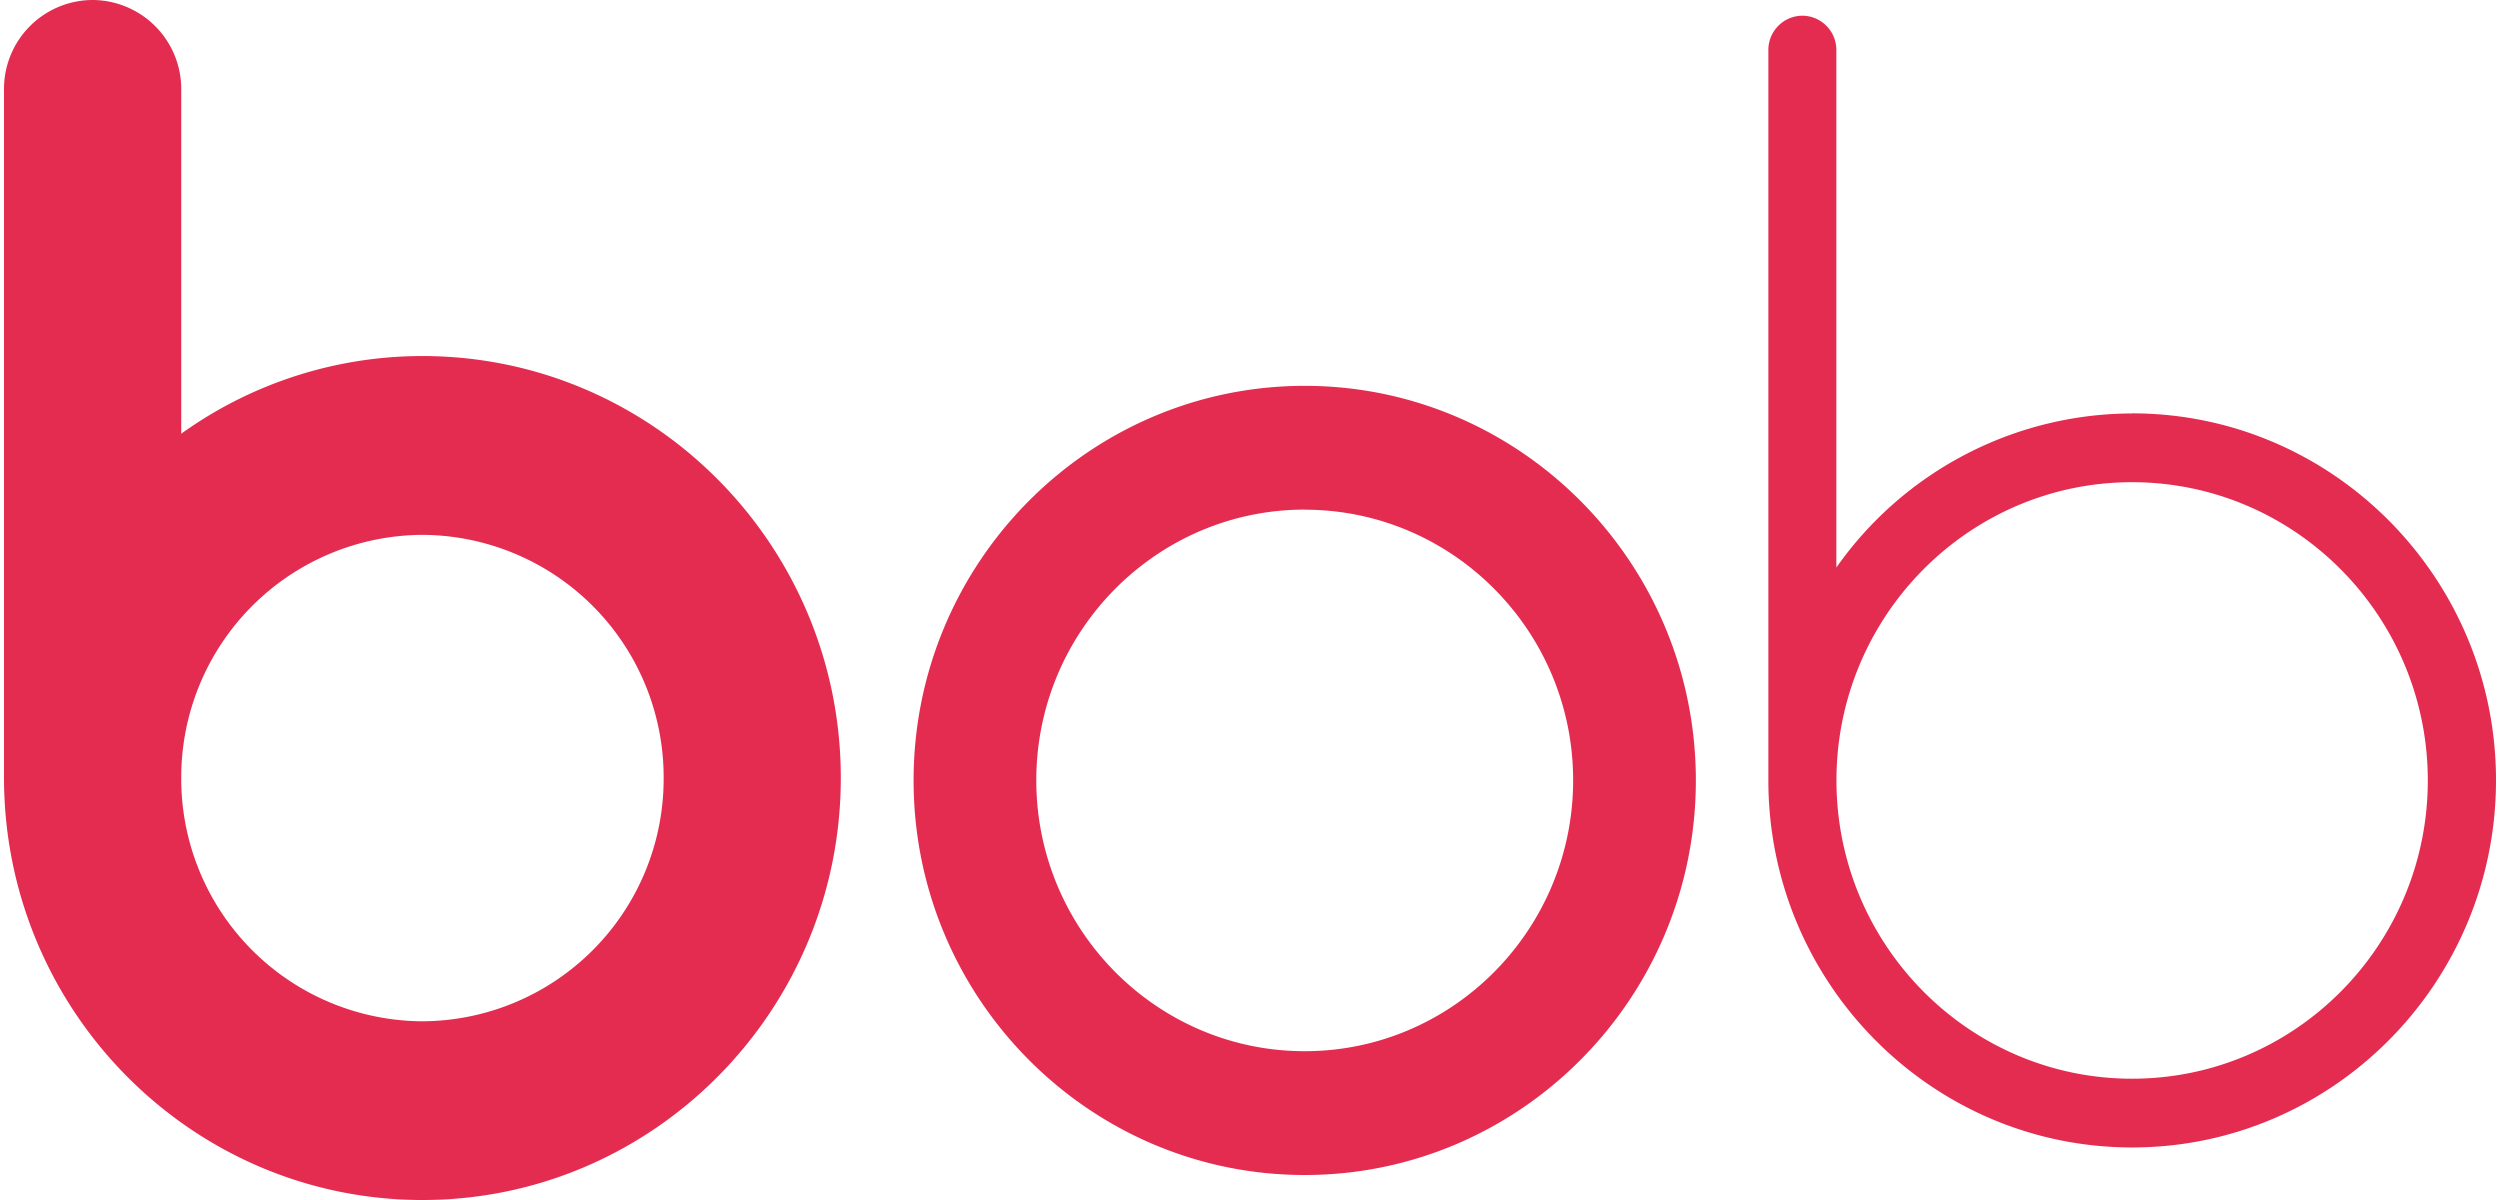 <svg fill="#E42C51" role="img" viewBox="0 0 50 24" xmlns="http://www.w3.org/2000/svg"><title>Hi Bob</title><path d="M26.094 23.5c-4.313 0-7.823-3.541-7.822-7.892 0-4.353 3.51-7.891 7.822-7.891s7.823 3.539 7.823 7.891c0 4.351-3.51 7.891-7.821 7.892m0-13.308c-2.961 0-5.37 2.43-5.37 5.414 0 2.988 2.407 5.418 5.368 5.418s5.368-2.43 5.369-5.418c0-2.984-2.409-5.412-5.369-5.412M3.625 8.676V1.786a1.782 1.782 0 0 0-1.771-1.786 1.778 1.778 0 0 0-1.774 1.786v13.772c0.004 4.66 3.759 8.442 8.369 8.442 4.612 0 8.367-3.786 8.367-8.442 0-4.652-3.755-8.437-8.367-8.437a8.265 8.265 0 0 0-4.824 1.553z m4.824 11.75a4.849 4.849 0 0 1-4.824-4.866 4.849 4.849 0 0 1 4.824-4.863 4.849 4.849 0 0 1 4.824 4.863 4.849 4.849 0 0 1-4.824 4.866m34.192-12.157a7.25 7.248 90 0 0-5.914 3.082V1.001a0.685 0.685 0 0 0-0.679-0.687 0.685 0.685 0 0 0-0.681 0.687v14.611c0.004 4.047 3.265 7.337 7.276 7.337 4.01 0 7.277-3.294 7.277-7.343 0-4.047-3.267-7.339-7.279-7.339m0 13.307c-3.26 0-5.912-2.677-5.912-5.966s2.654-5.964 5.912-5.964c3.26 0 5.914 2.675 5.915 5.964 0 3.292-2.652 5.966-5.915 5.966"/></svg>